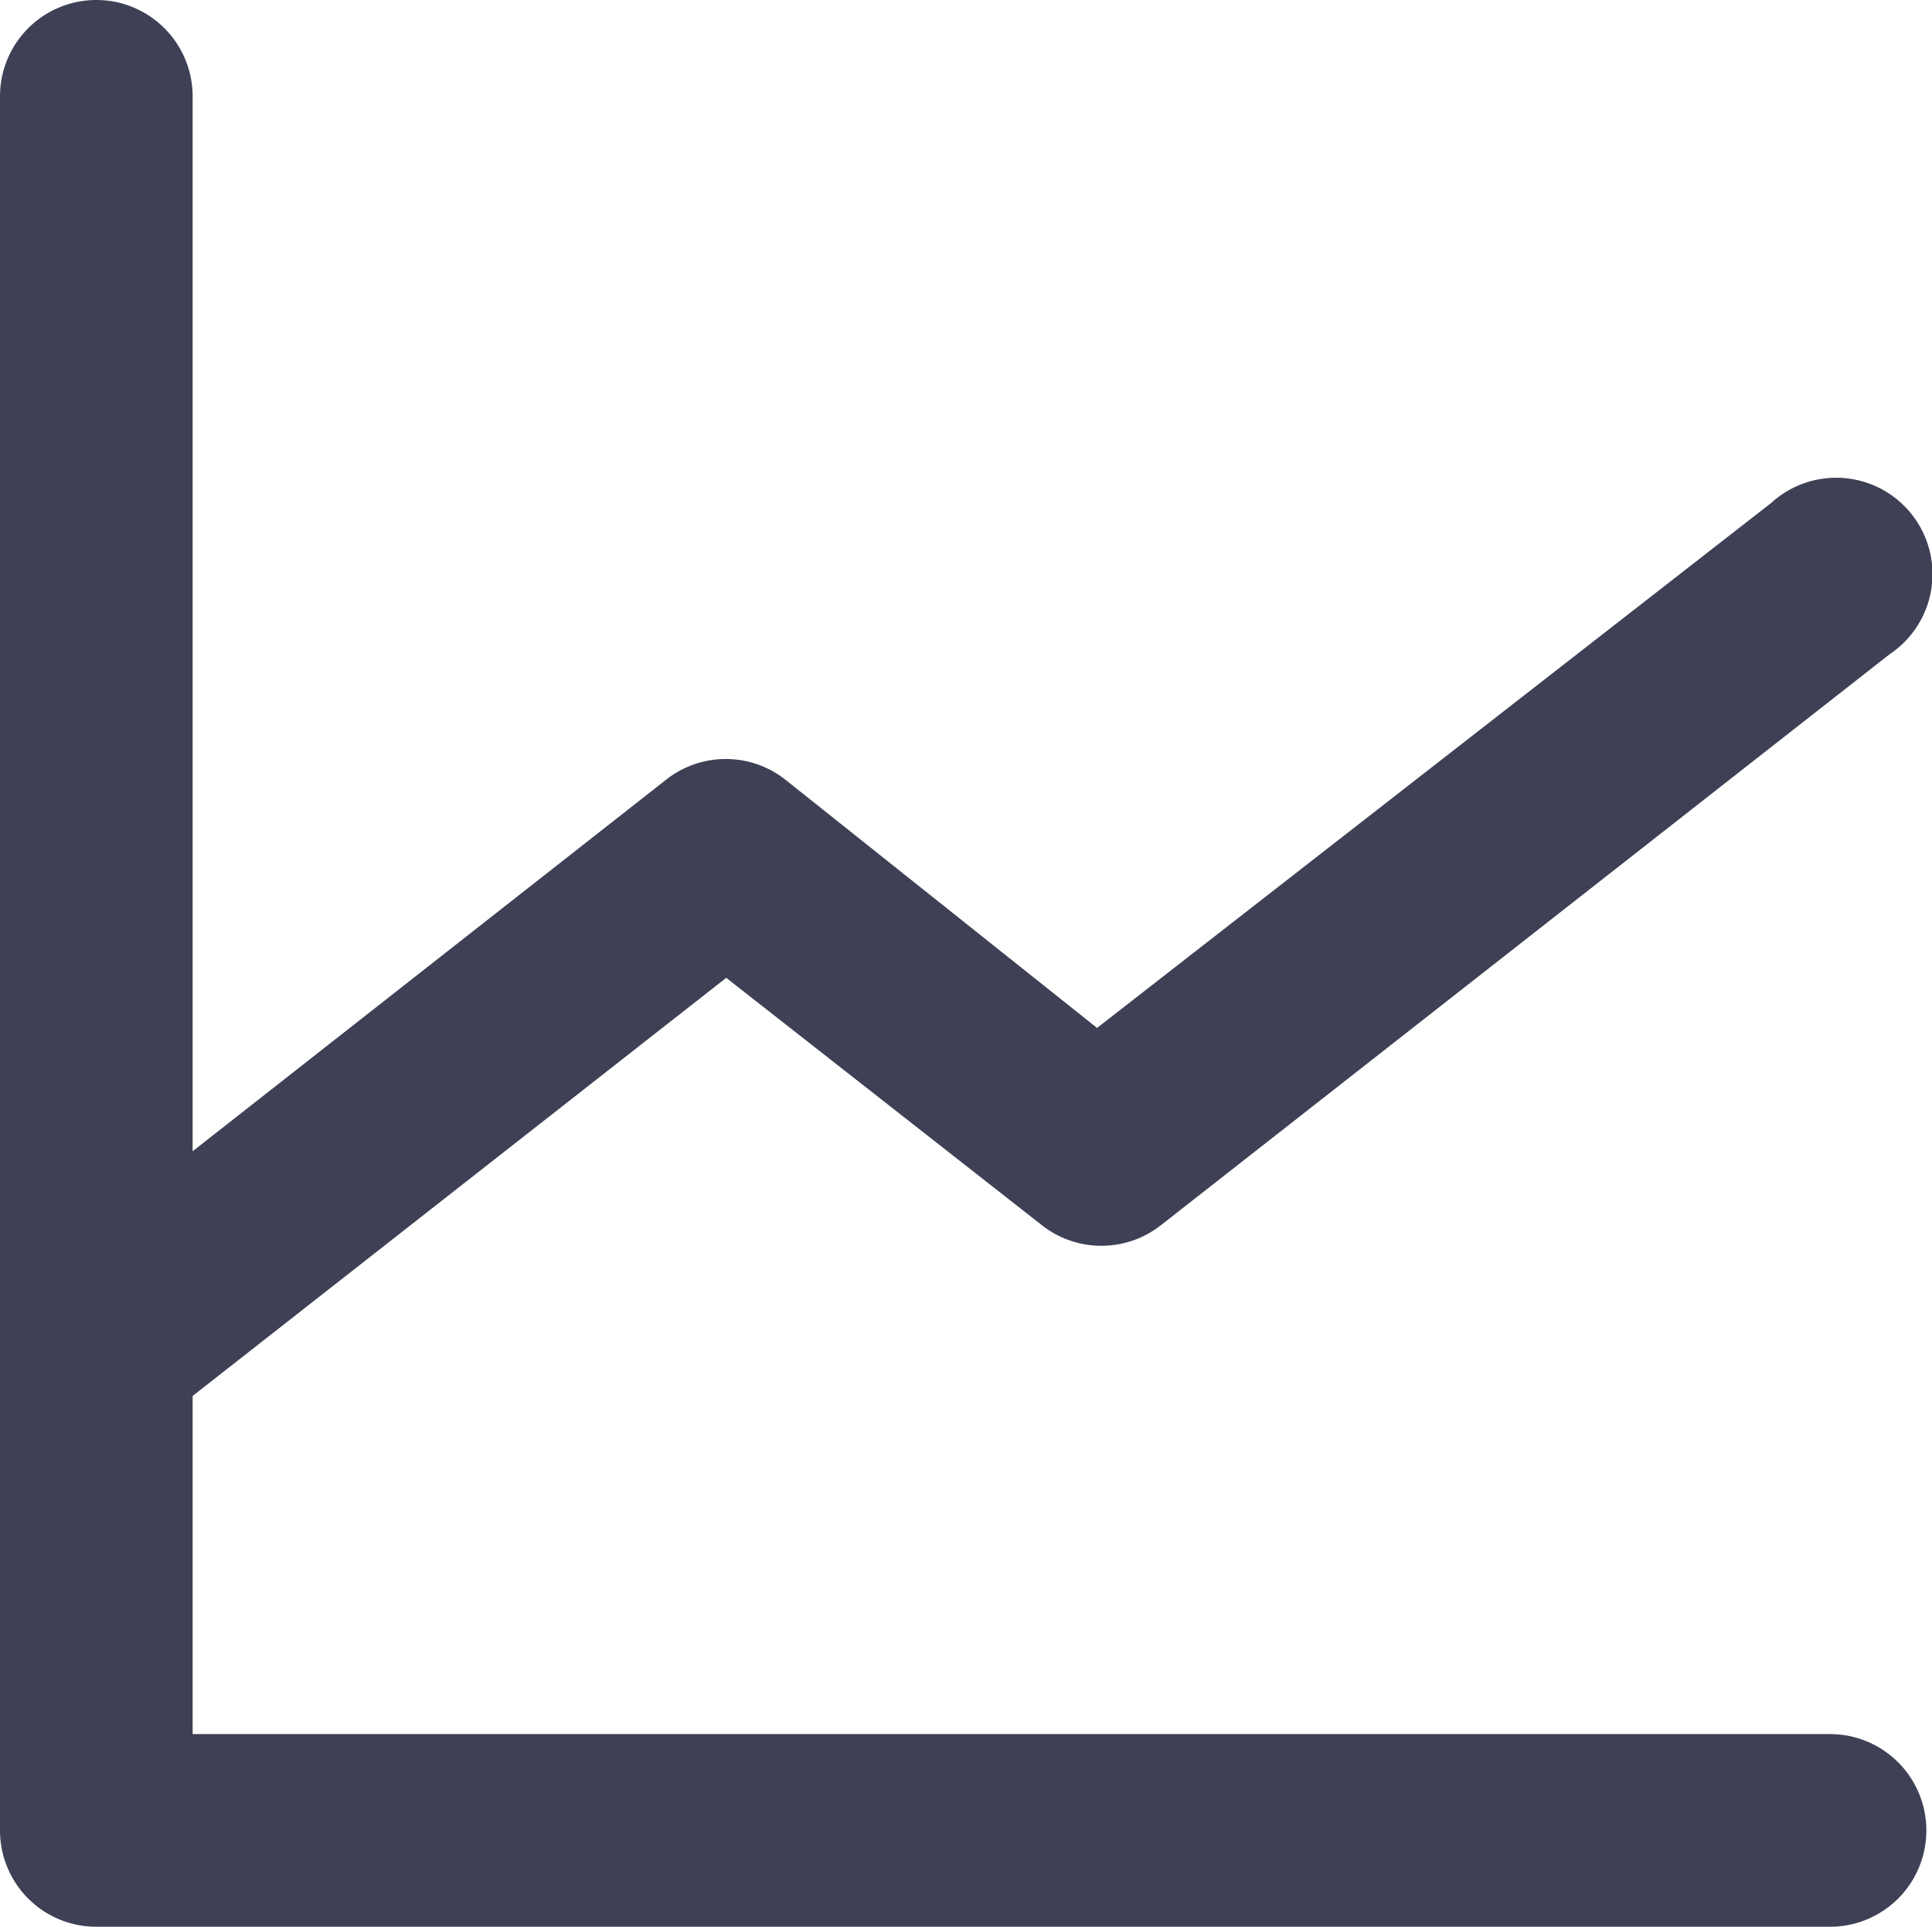 <?xml version="1.0" standalone="no"?><!DOCTYPE svg PUBLIC "-//W3C//DTD SVG 1.1//EN" "http://www.w3.org/Graphics/SVG/1.1/DTD/svg11.dtd"><svg t="1651234113618" class="icon" viewBox="0 0 1027 1024" version="1.1" xmlns="http://www.w3.org/2000/svg" p-id="6697" xmlns:xlink="http://www.w3.org/1999/xlink" width="200.586" height="200"><defs><style type="text/css">@font-face { font-family: feedback-iconfont; src: url("//at.alicdn.com/t/font_1031158_u69w8yhxdu.woff2?t=1630033759944") format("woff2"), url("//at.alicdn.com/t/font_1031158_u69w8yhxdu.woff?t=1630033759944") format("woff"), url("//at.alicdn.com/t/font_1031158_u69w8yhxdu.ttf?t=1630033759944") format("truetype"); }
</style></defs><path d="M972.8 921.6H102.4v-179.712l283.648-222.208 167.936 131.584a51.2 51.2 0 0 0 62.976 0l387.584-303.616a51.2 51.2 0 1 0-62.976-80.384l-358.4 279.04-165.888-132.096a51.2 51.2 0 0 0-62.976 0L102.4 611.84V51.2a51.2 51.2 0 0 0-102.4 0v921.6a51.2 51.2 0 0 0 51.2 51.2h921.6a51.2 51.2 0 0 0 0-102.4z" fill="#3E4055" p-id="6698"></path></svg>